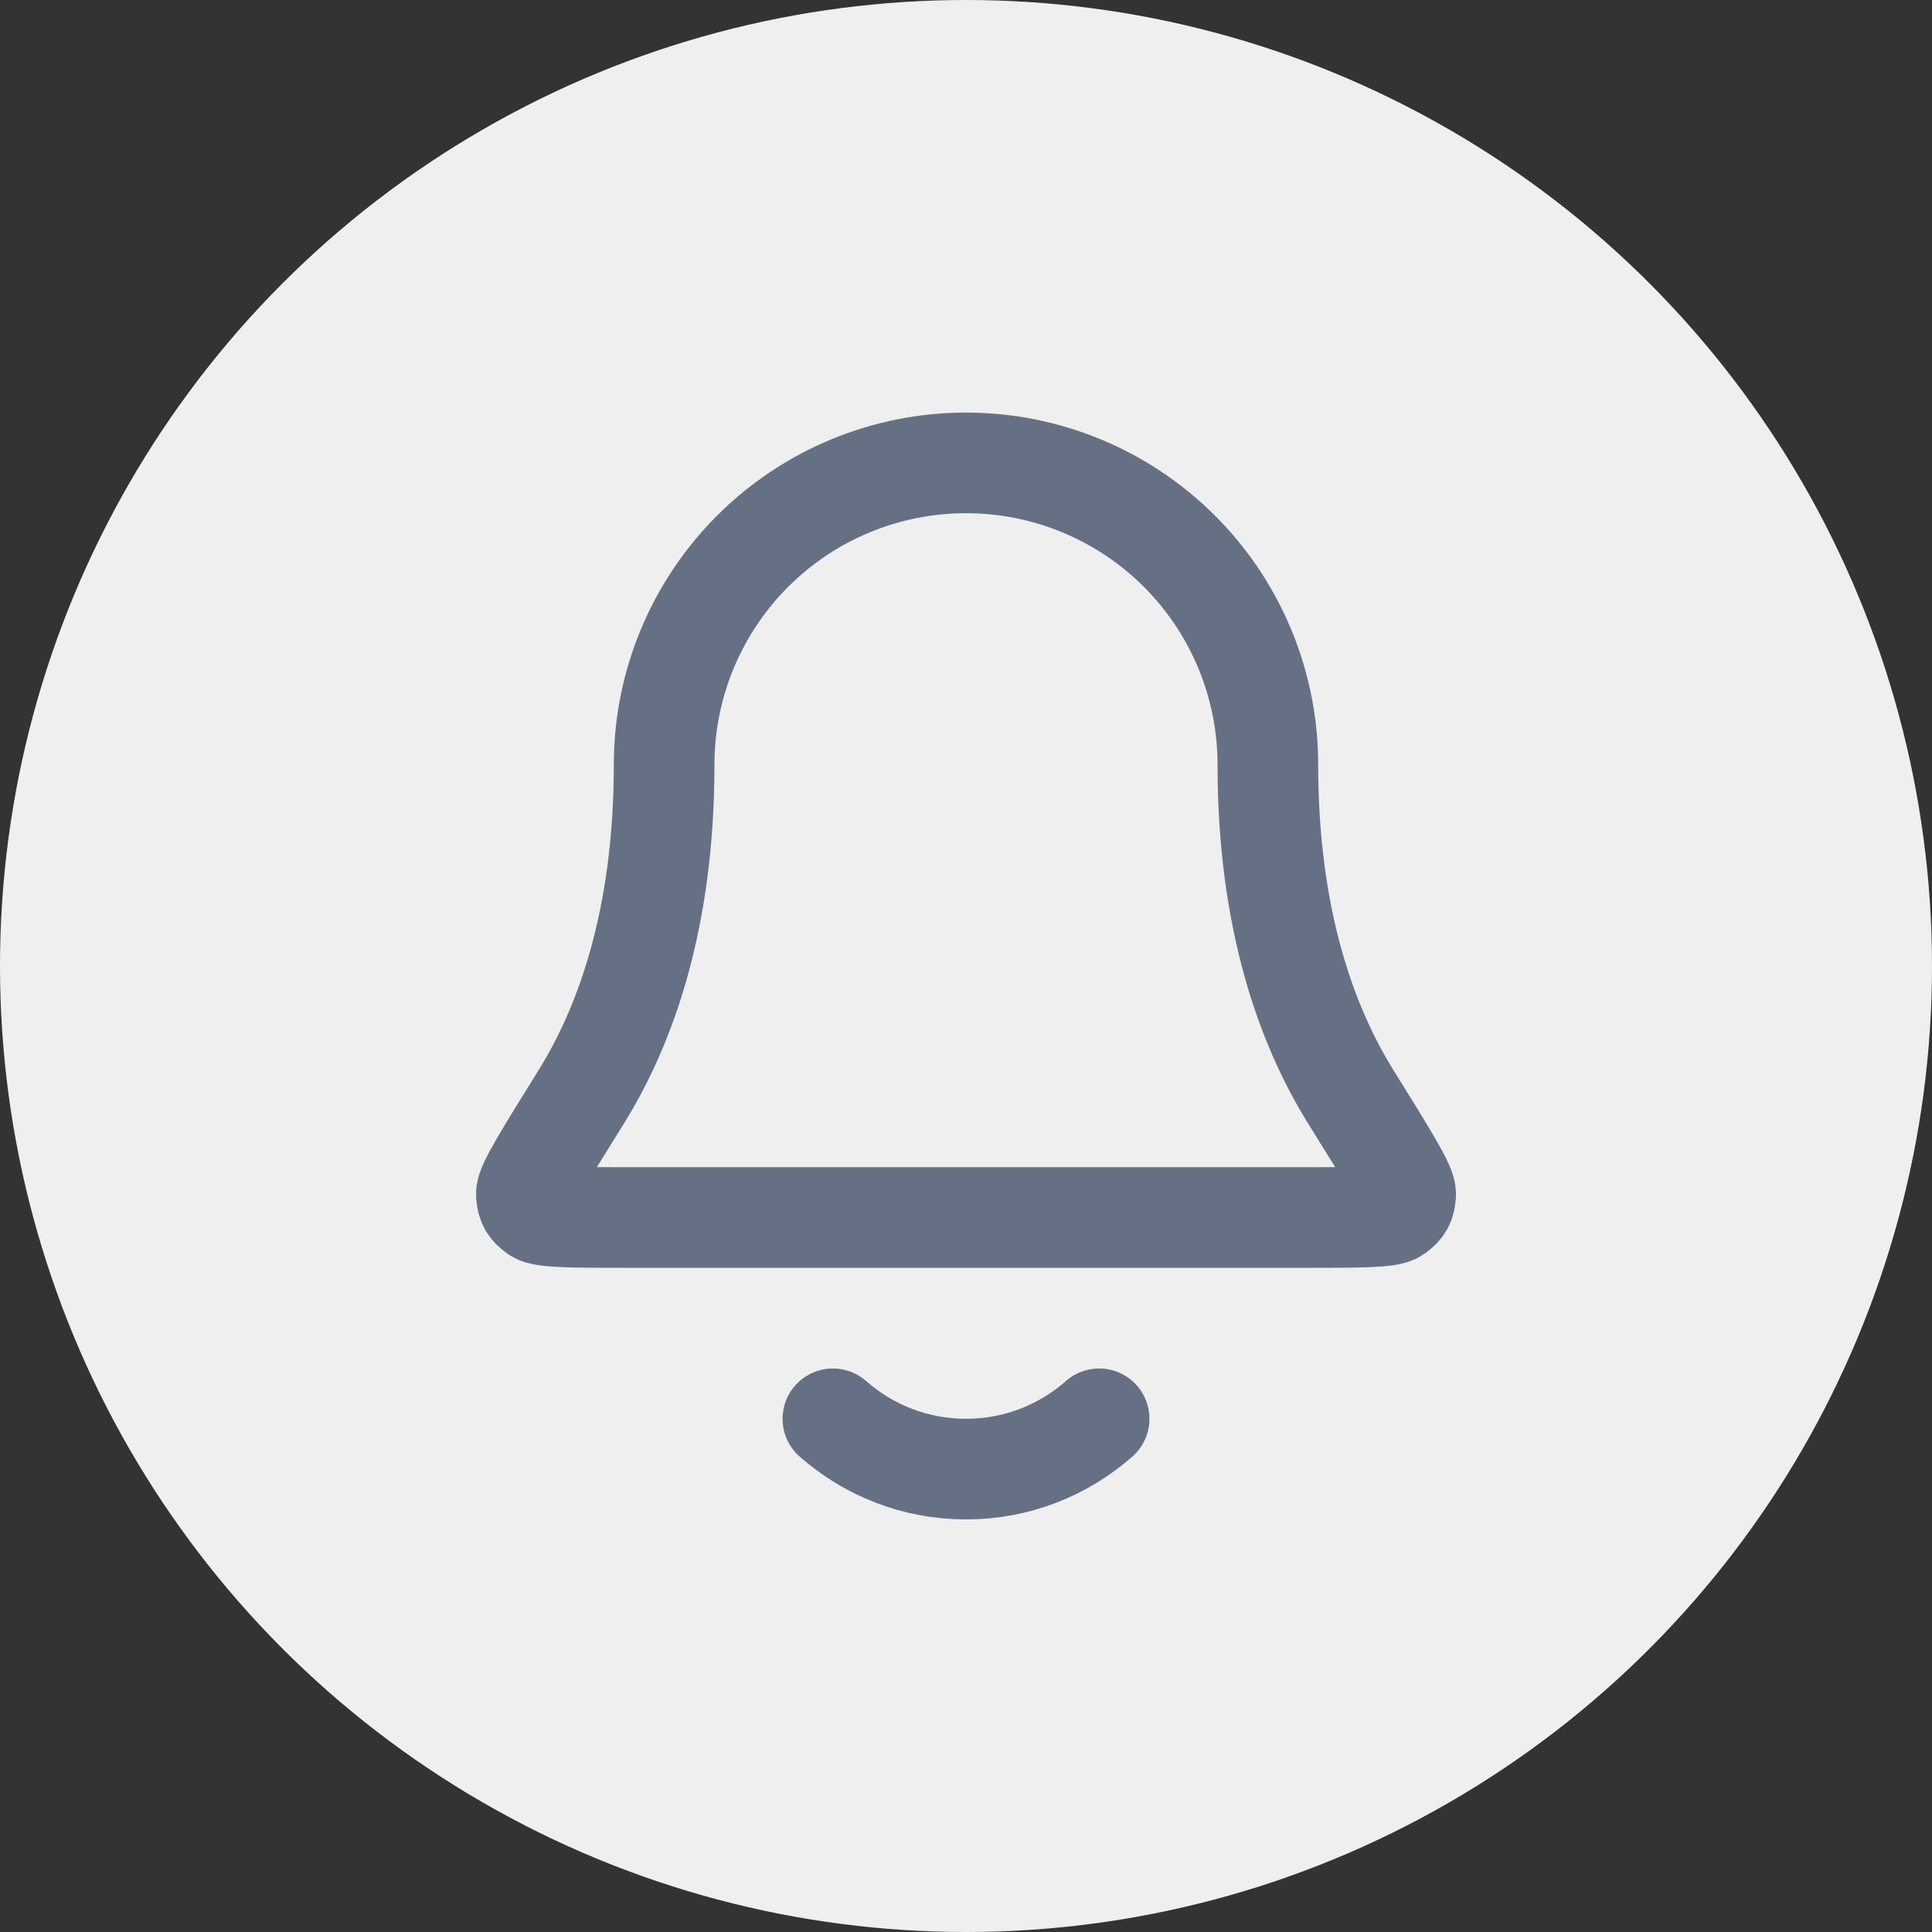<svg width="32" height="32" viewBox="0 0 32 32" fill="none" xmlns="http://www.w3.org/2000/svg">
<rect x="0" y="0" width="32" height="32" fill="#333333" stroke="none"/>
<circle cx="16" cy="16" r="16" fill="#EFEFEF"/>
<path d="M13.795 23.5C14.383 24.018 15.155 24.333 16 24.333C16.846 24.333 17.617 24.018 18.205 23.5M21 12.666C21 11.34 20.474 10.069 19.536 9.131C18.598 8.193 17.326 7.667 16 7.667C14.674 7.667 13.402 8.193 12.465 9.131C11.527 10.069 11 11.34 11 12.666C11 15.242 10.351 17.005 9.625 18.171C9.013 19.155 8.707 19.647 8.718 19.784C8.73 19.936 8.763 19.994 8.885 20.084C8.996 20.166 9.494 20.166 10.491 20.166H21.51C22.506 20.166 23.005 20.166 23.116 20.084C23.238 19.994 23.27 19.936 23.282 19.784C23.294 19.647 22.988 19.155 22.376 18.171C21.65 17.005 21 15.242 21 12.666Z" stroke="#667085" stroke-width="1.667" stroke-linecap="round" stroke-linejoin="round"/>
</svg>
